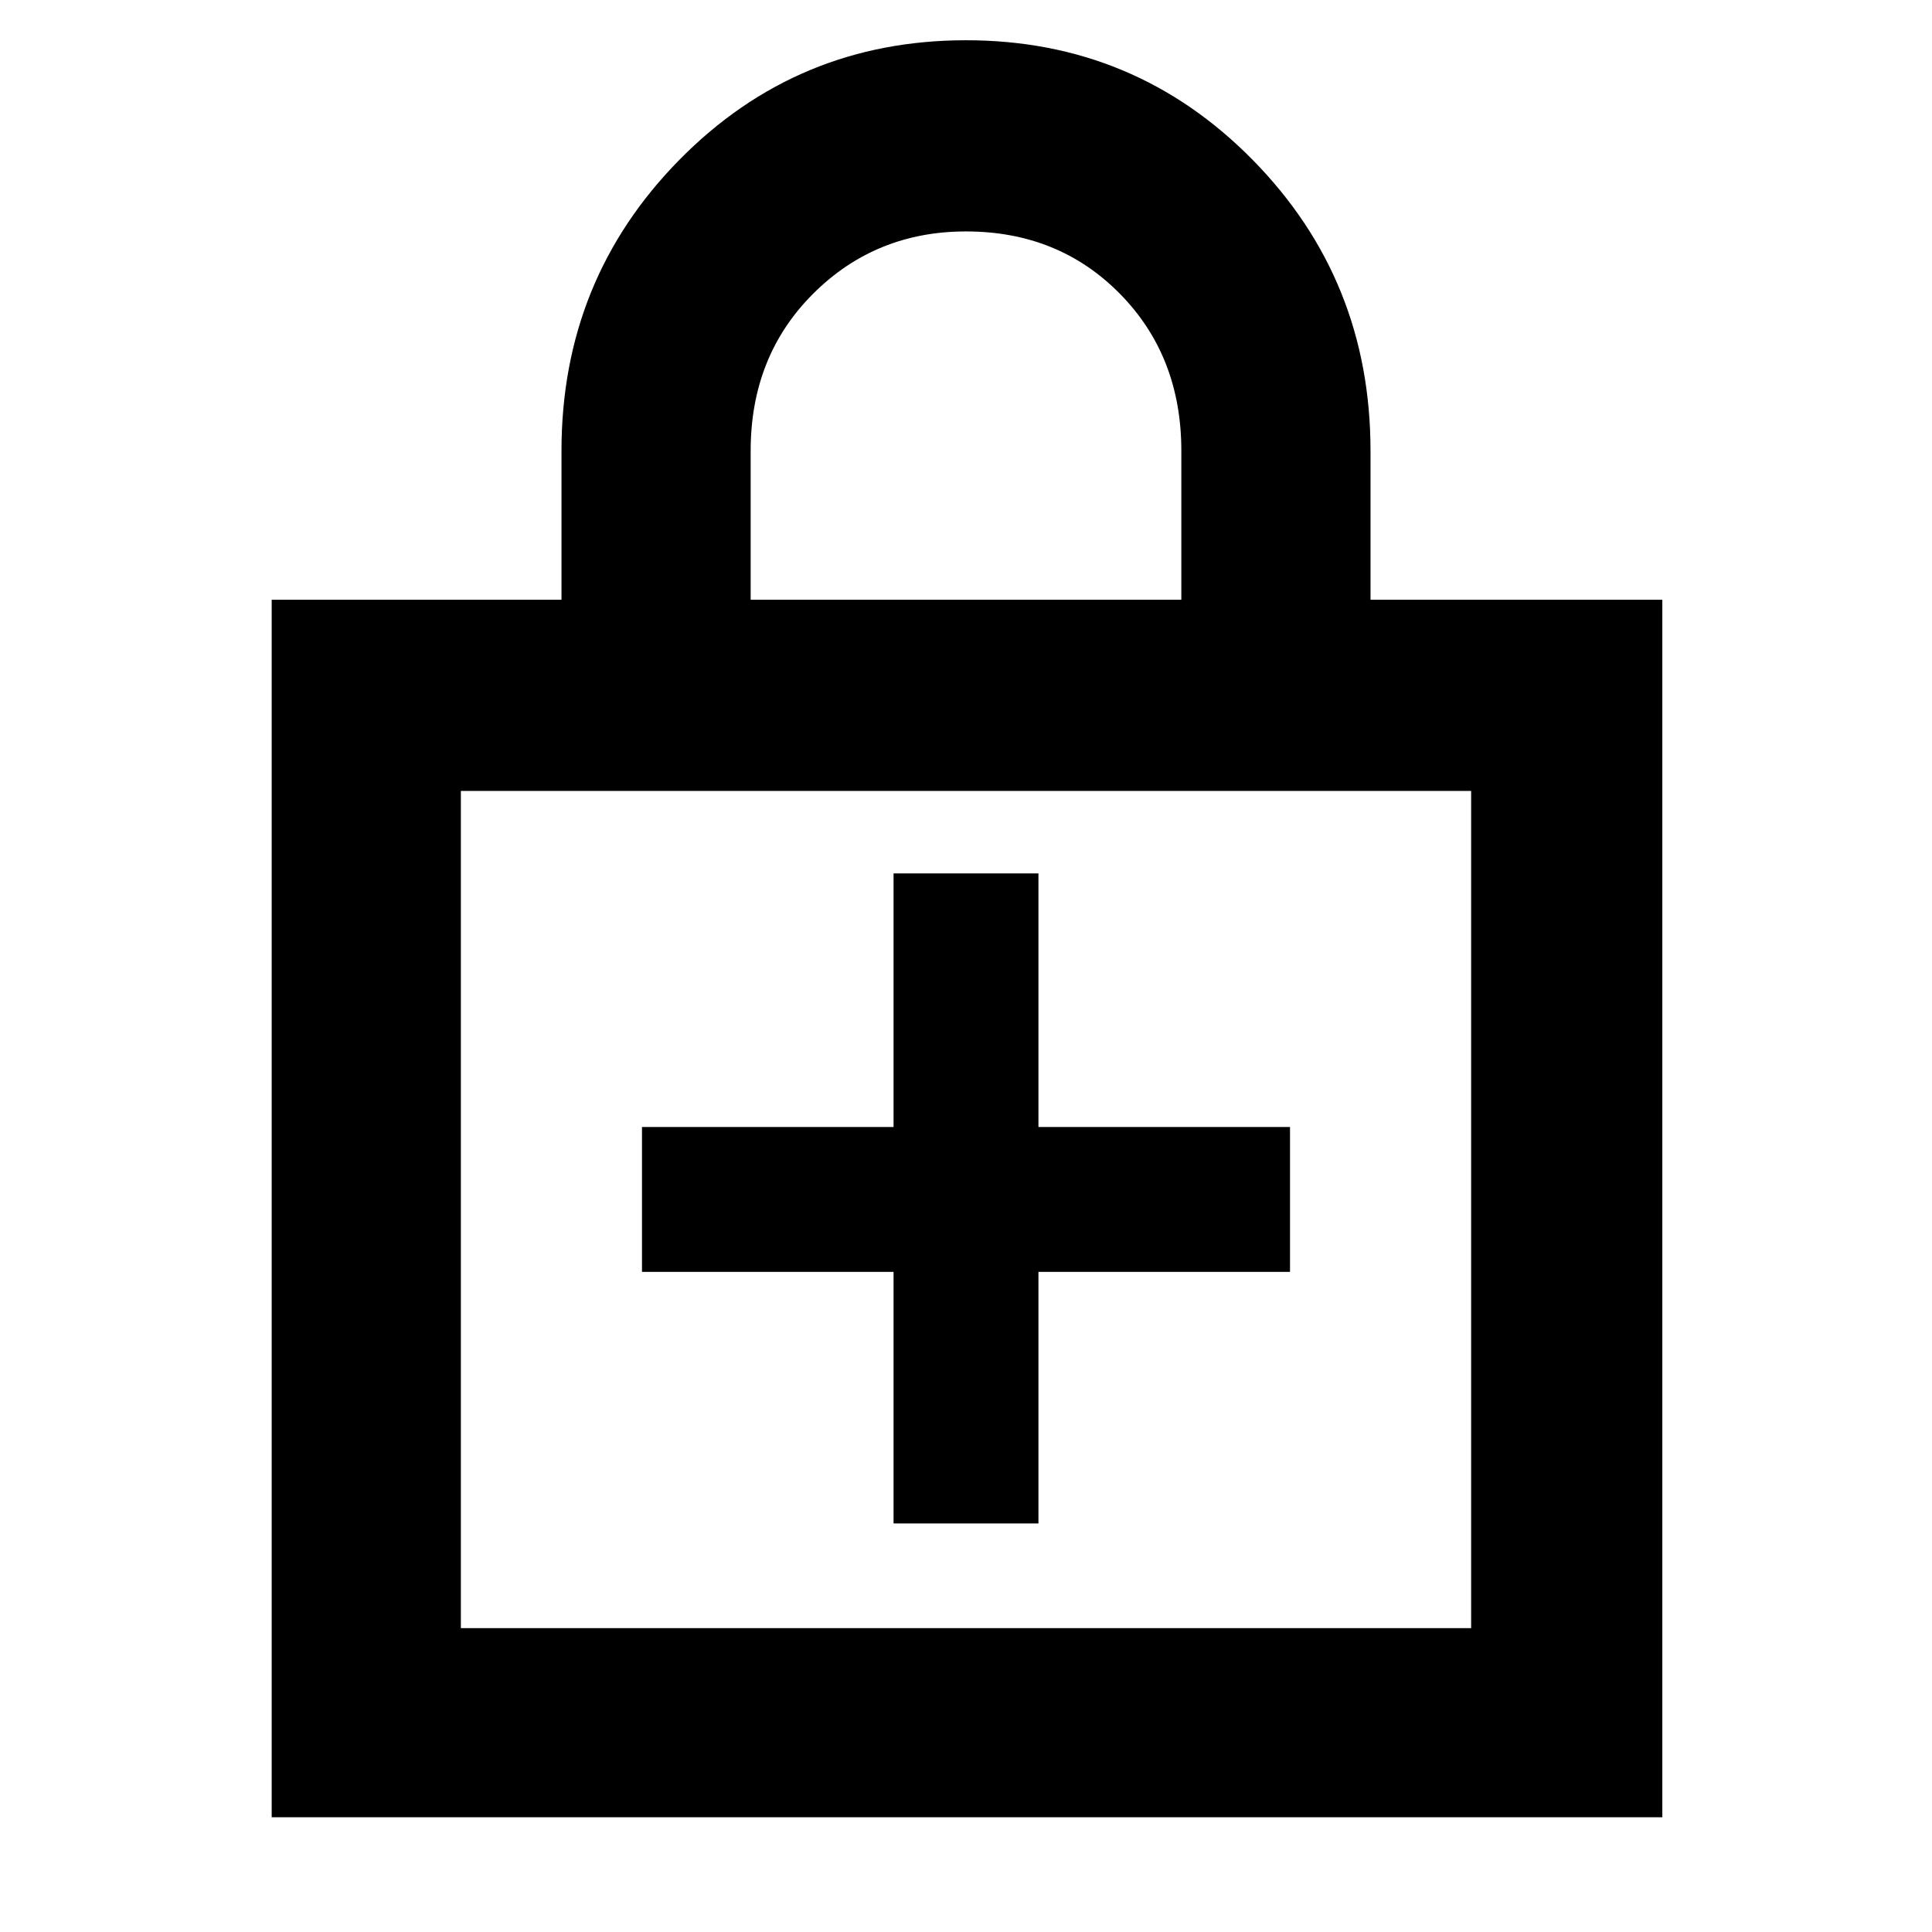 <svg xmlns="http://www.w3.org/2000/svg" height="48" width="48"><path d="M6.75 45.15V14.9H13.95V11.2Q13.95 6.95 16.875 3.975Q19.8 1 24 1Q28.2 1 31.125 3.975Q34.05 6.95 34.05 11.2V14.9H41.3V45.15ZM18.65 14.9H29.35V11.2Q29.35 8.85 27.825 7.3Q26.3 5.75 24 5.75Q21.75 5.75 20.2 7.3Q18.65 8.85 18.65 11.2ZM11.45 40.45H36.55V19.65H11.45ZM22.2 37.85H25.8V31.6H32.05V28H25.8V21.7H22.2V28H15.95V31.6H22.2ZM11.45 40.45V19.65V40.45Z"/></svg>
